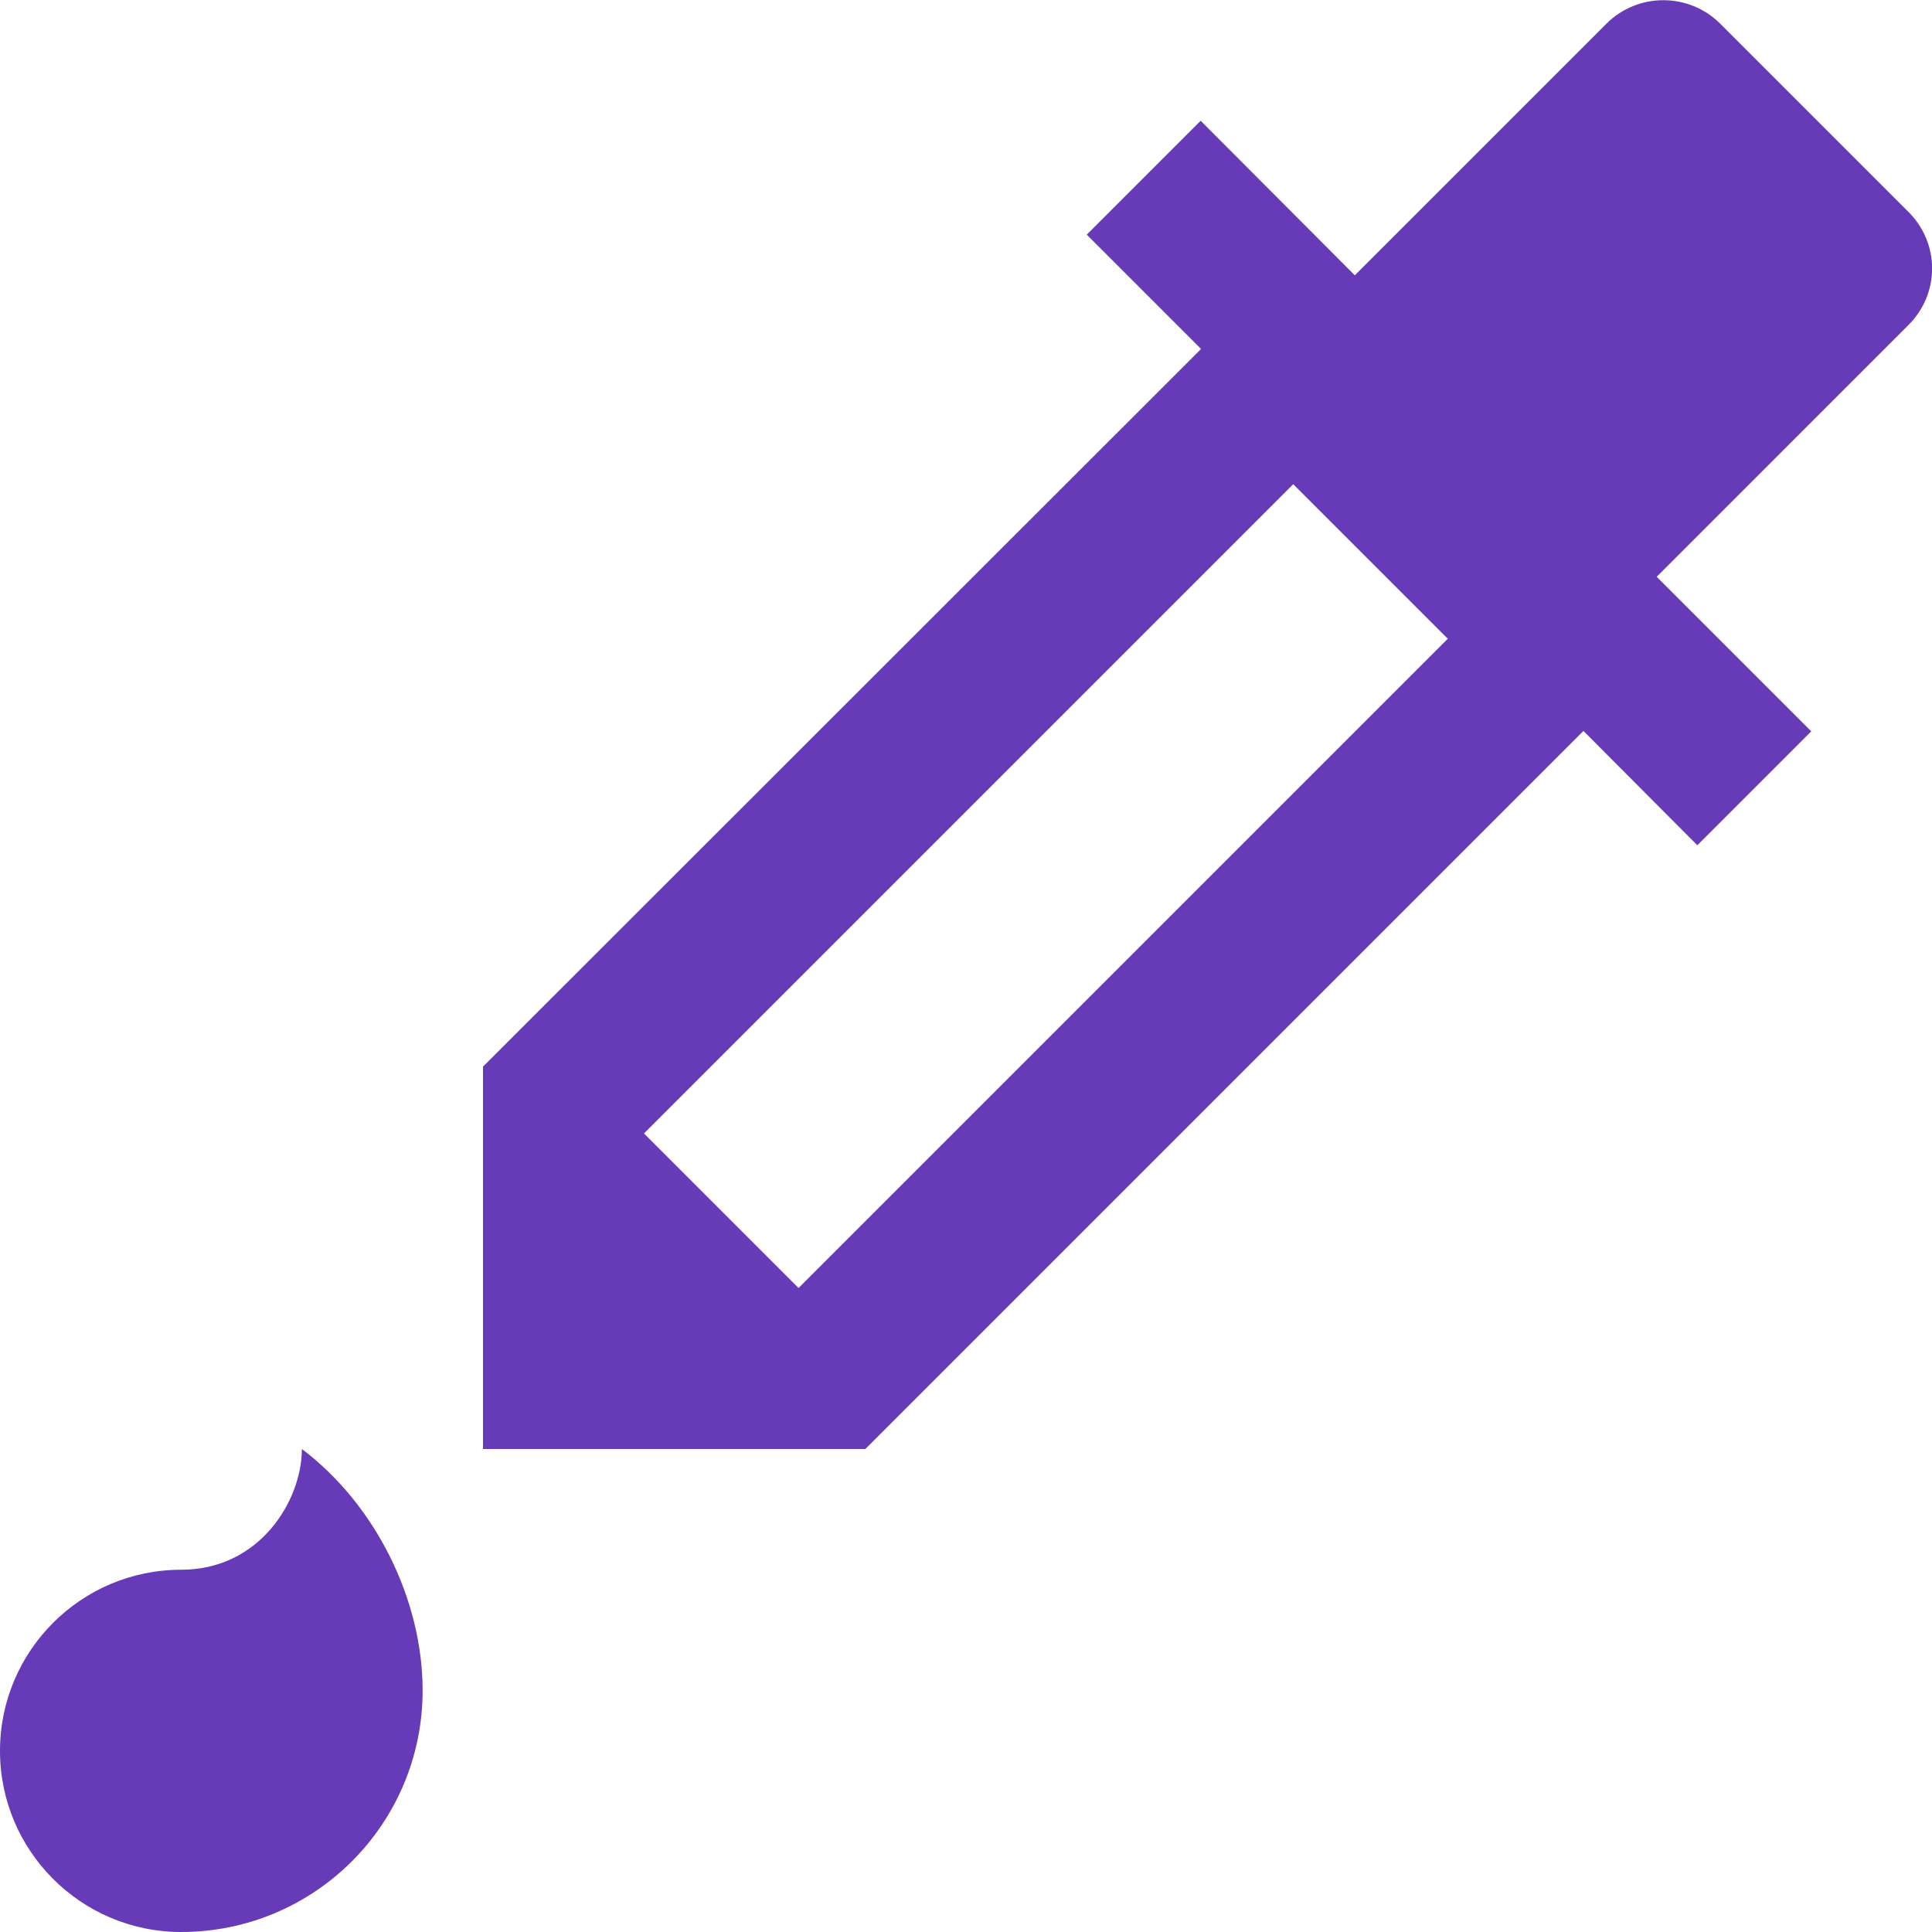 <?xml version="1.0" encoding="UTF-8" standalone="no"?>
<svg
   xmlns:dc="http://purl.org/dc/elements/1.1/"
   xmlns:cc="http://creativecommons.org/ns#"
   xmlns:rdf="http://www.w3.org/1999/02/22-rdf-syntax-ns#"
   xmlns:svg="http://www.w3.org/2000/svg"
   xmlns="http://www.w3.org/2000/svg"
   xmlns:sodipodi="http://sodipodi.sourceforge.net/DTD/sodipodi-0.dtd"
   xmlns:inkscape="http://www.inkscape.org/namespaces/inkscape"
   fill="#673AB7"
   width="48"
   height="48"
   viewBox="0 0 48 48"
   id="svg2"
   version="1.1"
   inkscape:version="0.91 r13725"
   sodipodi:docname="color-select.svg">
  <defs
     id="defs8" />
  <sodipodi:namedview
     pagecolor="#ffffff"
     bordercolor="#666666"
     borderopacity="1"
     objecttolerance="10"
     gridtolerance="10"
     guidetolerance="10"
     inkscape:pageopacity="0"
     inkscape:pageshadow="2"
     inkscape:window-width="1366"
     inkscape:window-height="713"
     id="namedview6"
     showgrid="false"
     inkscape:snap-bbox="true"
     inkscape:snap-page="true"
     inkscape:bbox-nodes="true"
     inkscape:zoom="11.02408854166667"
     inkscape:cx="1.053033408397233"
     inkscape:cy="17.62693981473523"
     inkscape:window-x="0"
     inkscape:window-y="30"
     inkscape:window-maximized="1"
     inkscape:current-layer="svg2" />
  <path
     id="path4156"
     style="fill:#673AB7"
     d="M 1.27675647831893e-15,43.5 C 1.27675647831893e-15,41.017 2.017,39 4.5,39 c 1.965,0 3,-1.732 3,-3 1.83,1.38 3,3.742 3,6 0,3.315 -2.685,6 -6,6 C 2.017,48 0,45.983 0,43.5 Z M 47.41,5.26 42.74,0.59 C 41.96,-0.19 40.69,-0.19 39.91,0.59 L 33.66,6.84 29.83,3 27,5.83 29.84,8.67 12,26.5 12,36 21.5,36 39.34,18.16 42.17,21 45,18.17 41.16,14.33 47.41,8.08 C 48.2,7.3 48.2,6.04 47.41,5.26 Z M 19.84,32 16,28.16 32.13,12.03 35.97,15.87 19.84,32 Z" />
</svg>
